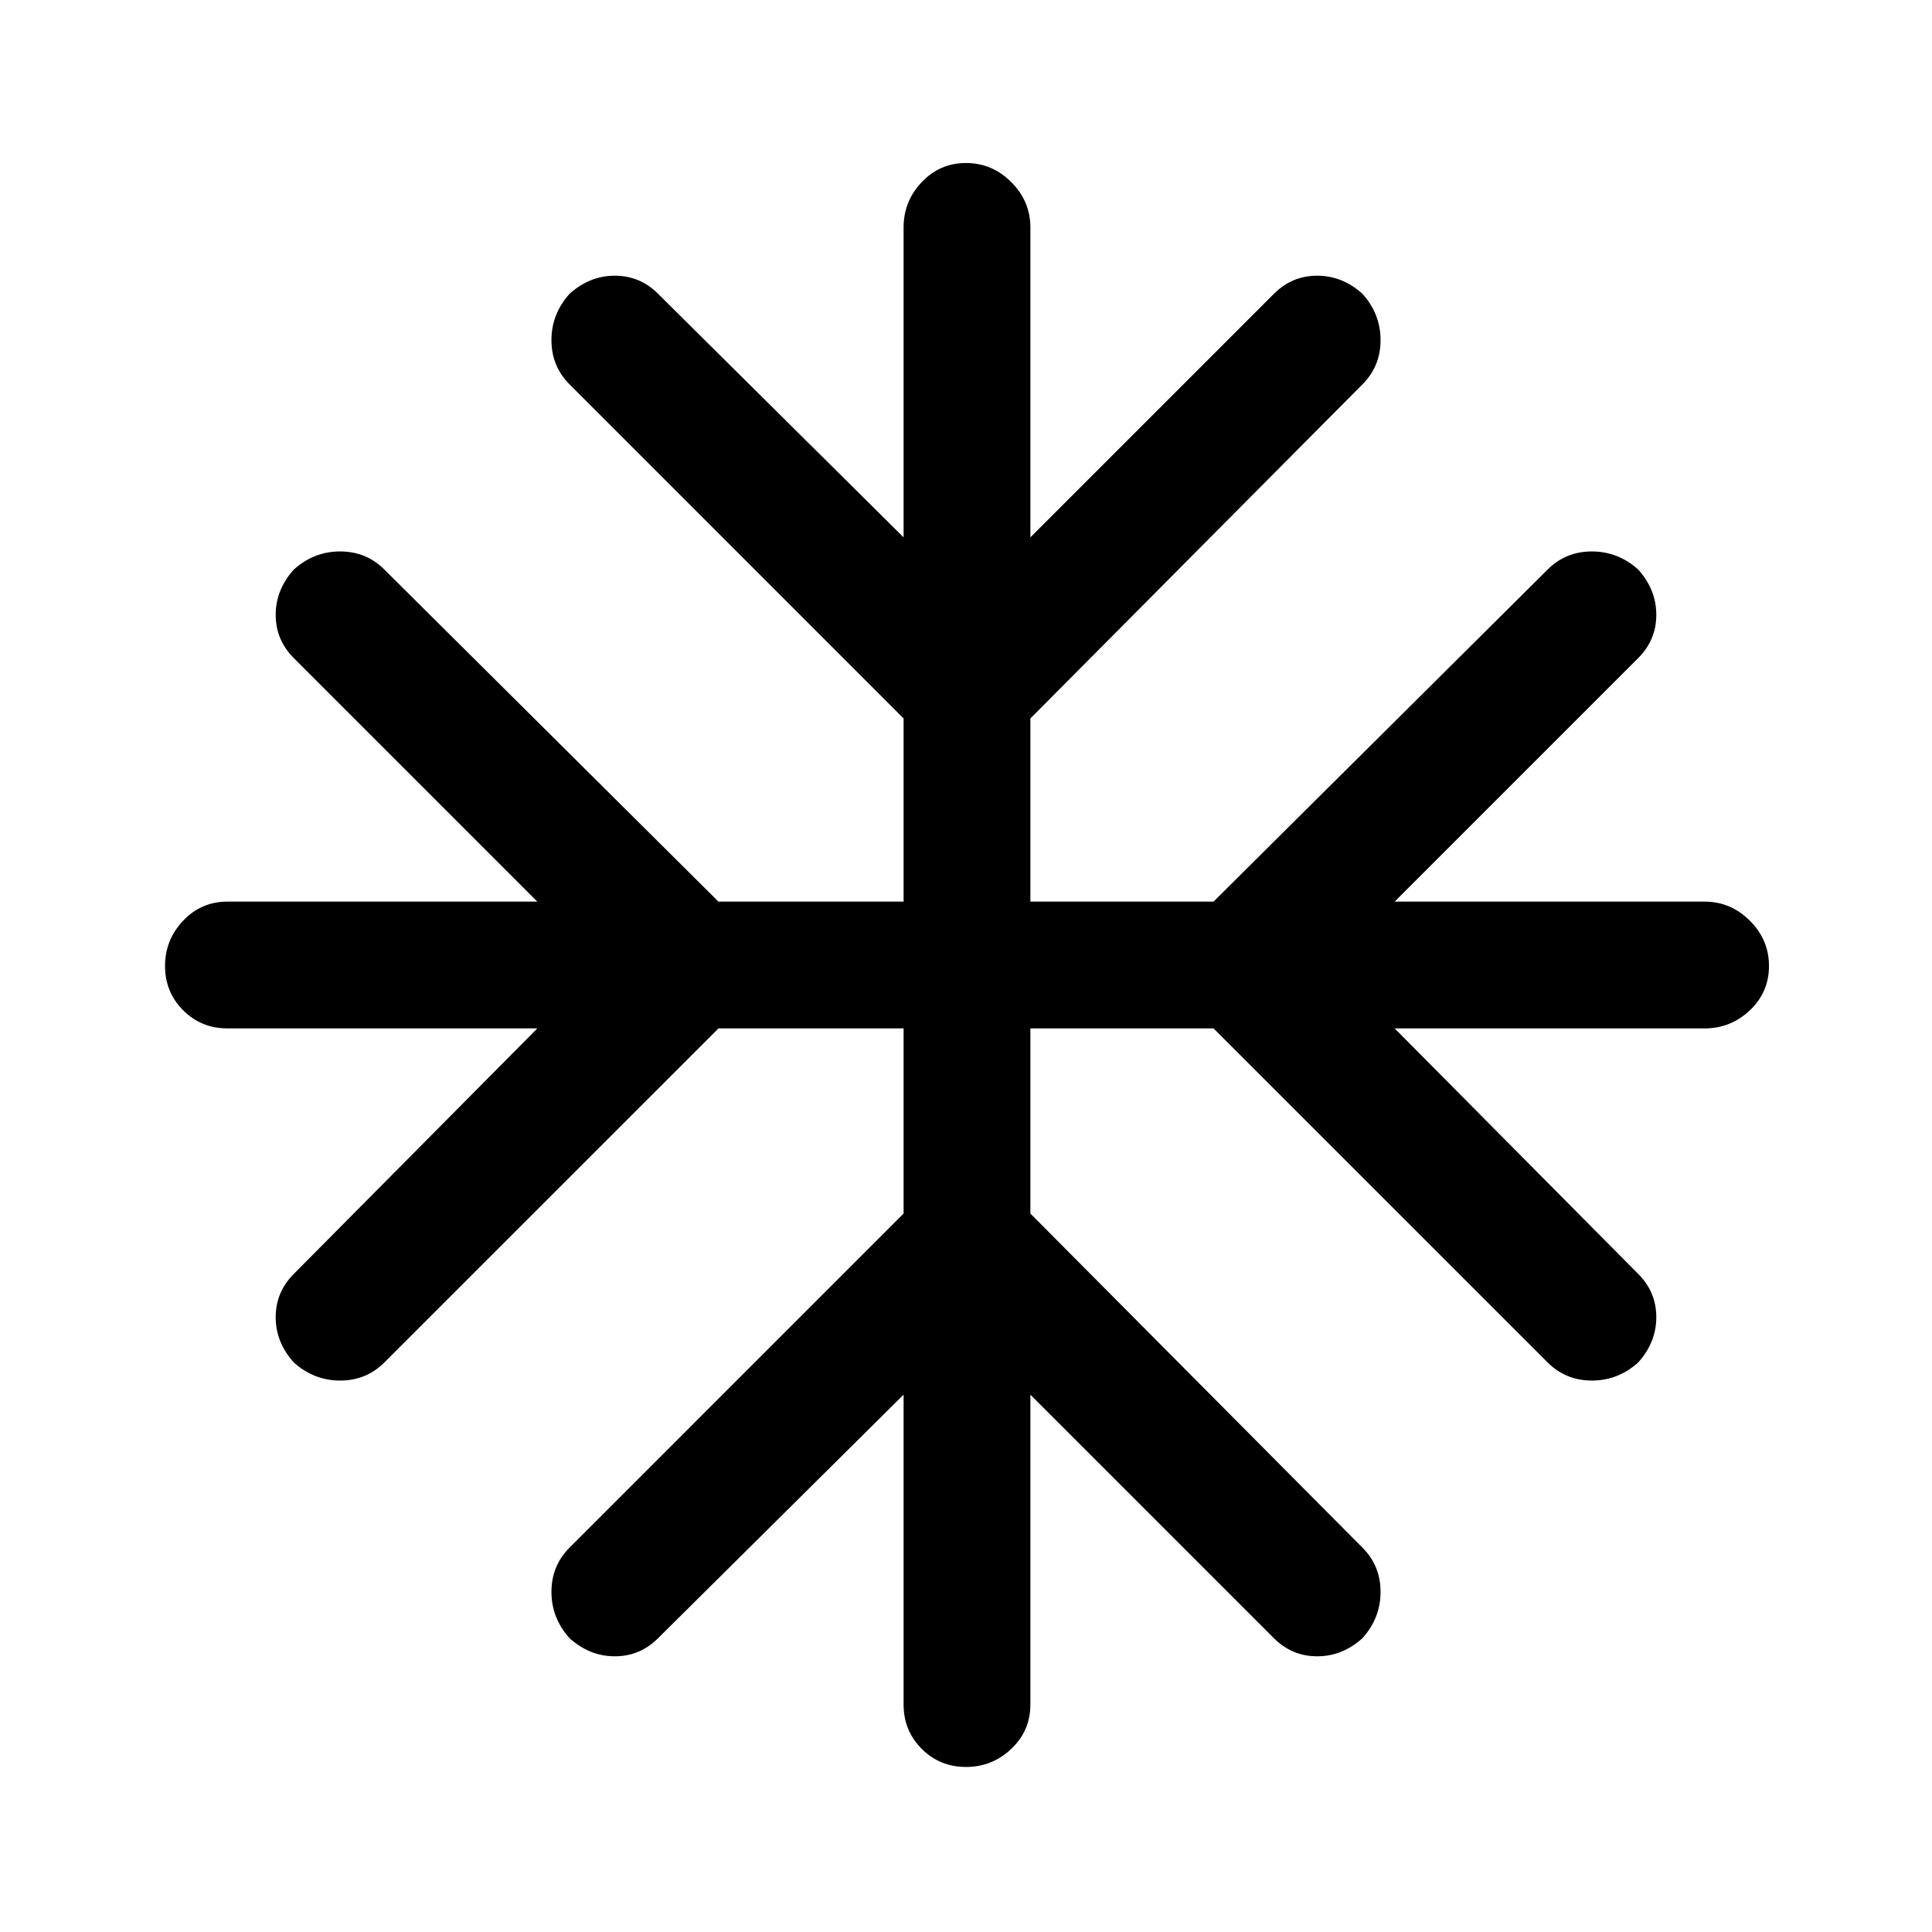 <svg xmlns="http://www.w3.org/2000/svg" height="40" width="40"><path d="M20 36.583q-.542 0-.917-.375t-.375-.916v-6.417l-5.083 5.042q-.375.375-.896.375t-.937-.375q-.375-.417-.375-.959 0-.541.375-.916l6.916-6.917v-3.833h-3.833l-6.917 6.916q-.375.375-.916.375-.542 0-.959-.375-.375-.416-.375-.937 0-.521.375-.896l5.042-5.083H4.708q-.541 0-.916-.375T3.417 20q0-.542.375-.938.375-.395.916-.395h6.417l-5.042-5.042q-.375-.375-.375-.896t.375-.937q.417-.375.959-.375.541 0 .916.375l6.917 6.875h3.833v-3.792l-6.916-6.917q-.375-.375-.375-.916 0-.542.375-.959.416-.375.937-.375.521 0 .896.375l5.083 5.042V4.708q0-.541.375-.937T20 3.375q.542 0 .938.396.395.396.395.937v6.417l5.042-5.042q.375-.375.896-.375t.937.375q.375.417.375.959 0 .541-.375.916l-6.875 6.917v3.792h3.792l6.917-6.875q.375-.375.916-.375.542 0 .959.375.375.416.375.937 0 .521-.375.896l-5.042 5.042h6.417q.541 0 .937.395.396.396.396.938 0 .542-.396.917t-.937.375h-6.417l5.042 5.083q.375.375.375.896t-.375.937q-.417.375-.959.375-.541 0-.916-.375l-6.917-6.916h-3.792v3.833l6.875 6.917q.375.375.375.916 0 .542-.375.959-.416.375-.937.375-.521 0-.896-.375l-5.042-5.042v6.417q0 .541-.395.916-.396.375-.938.375Z"/></svg>